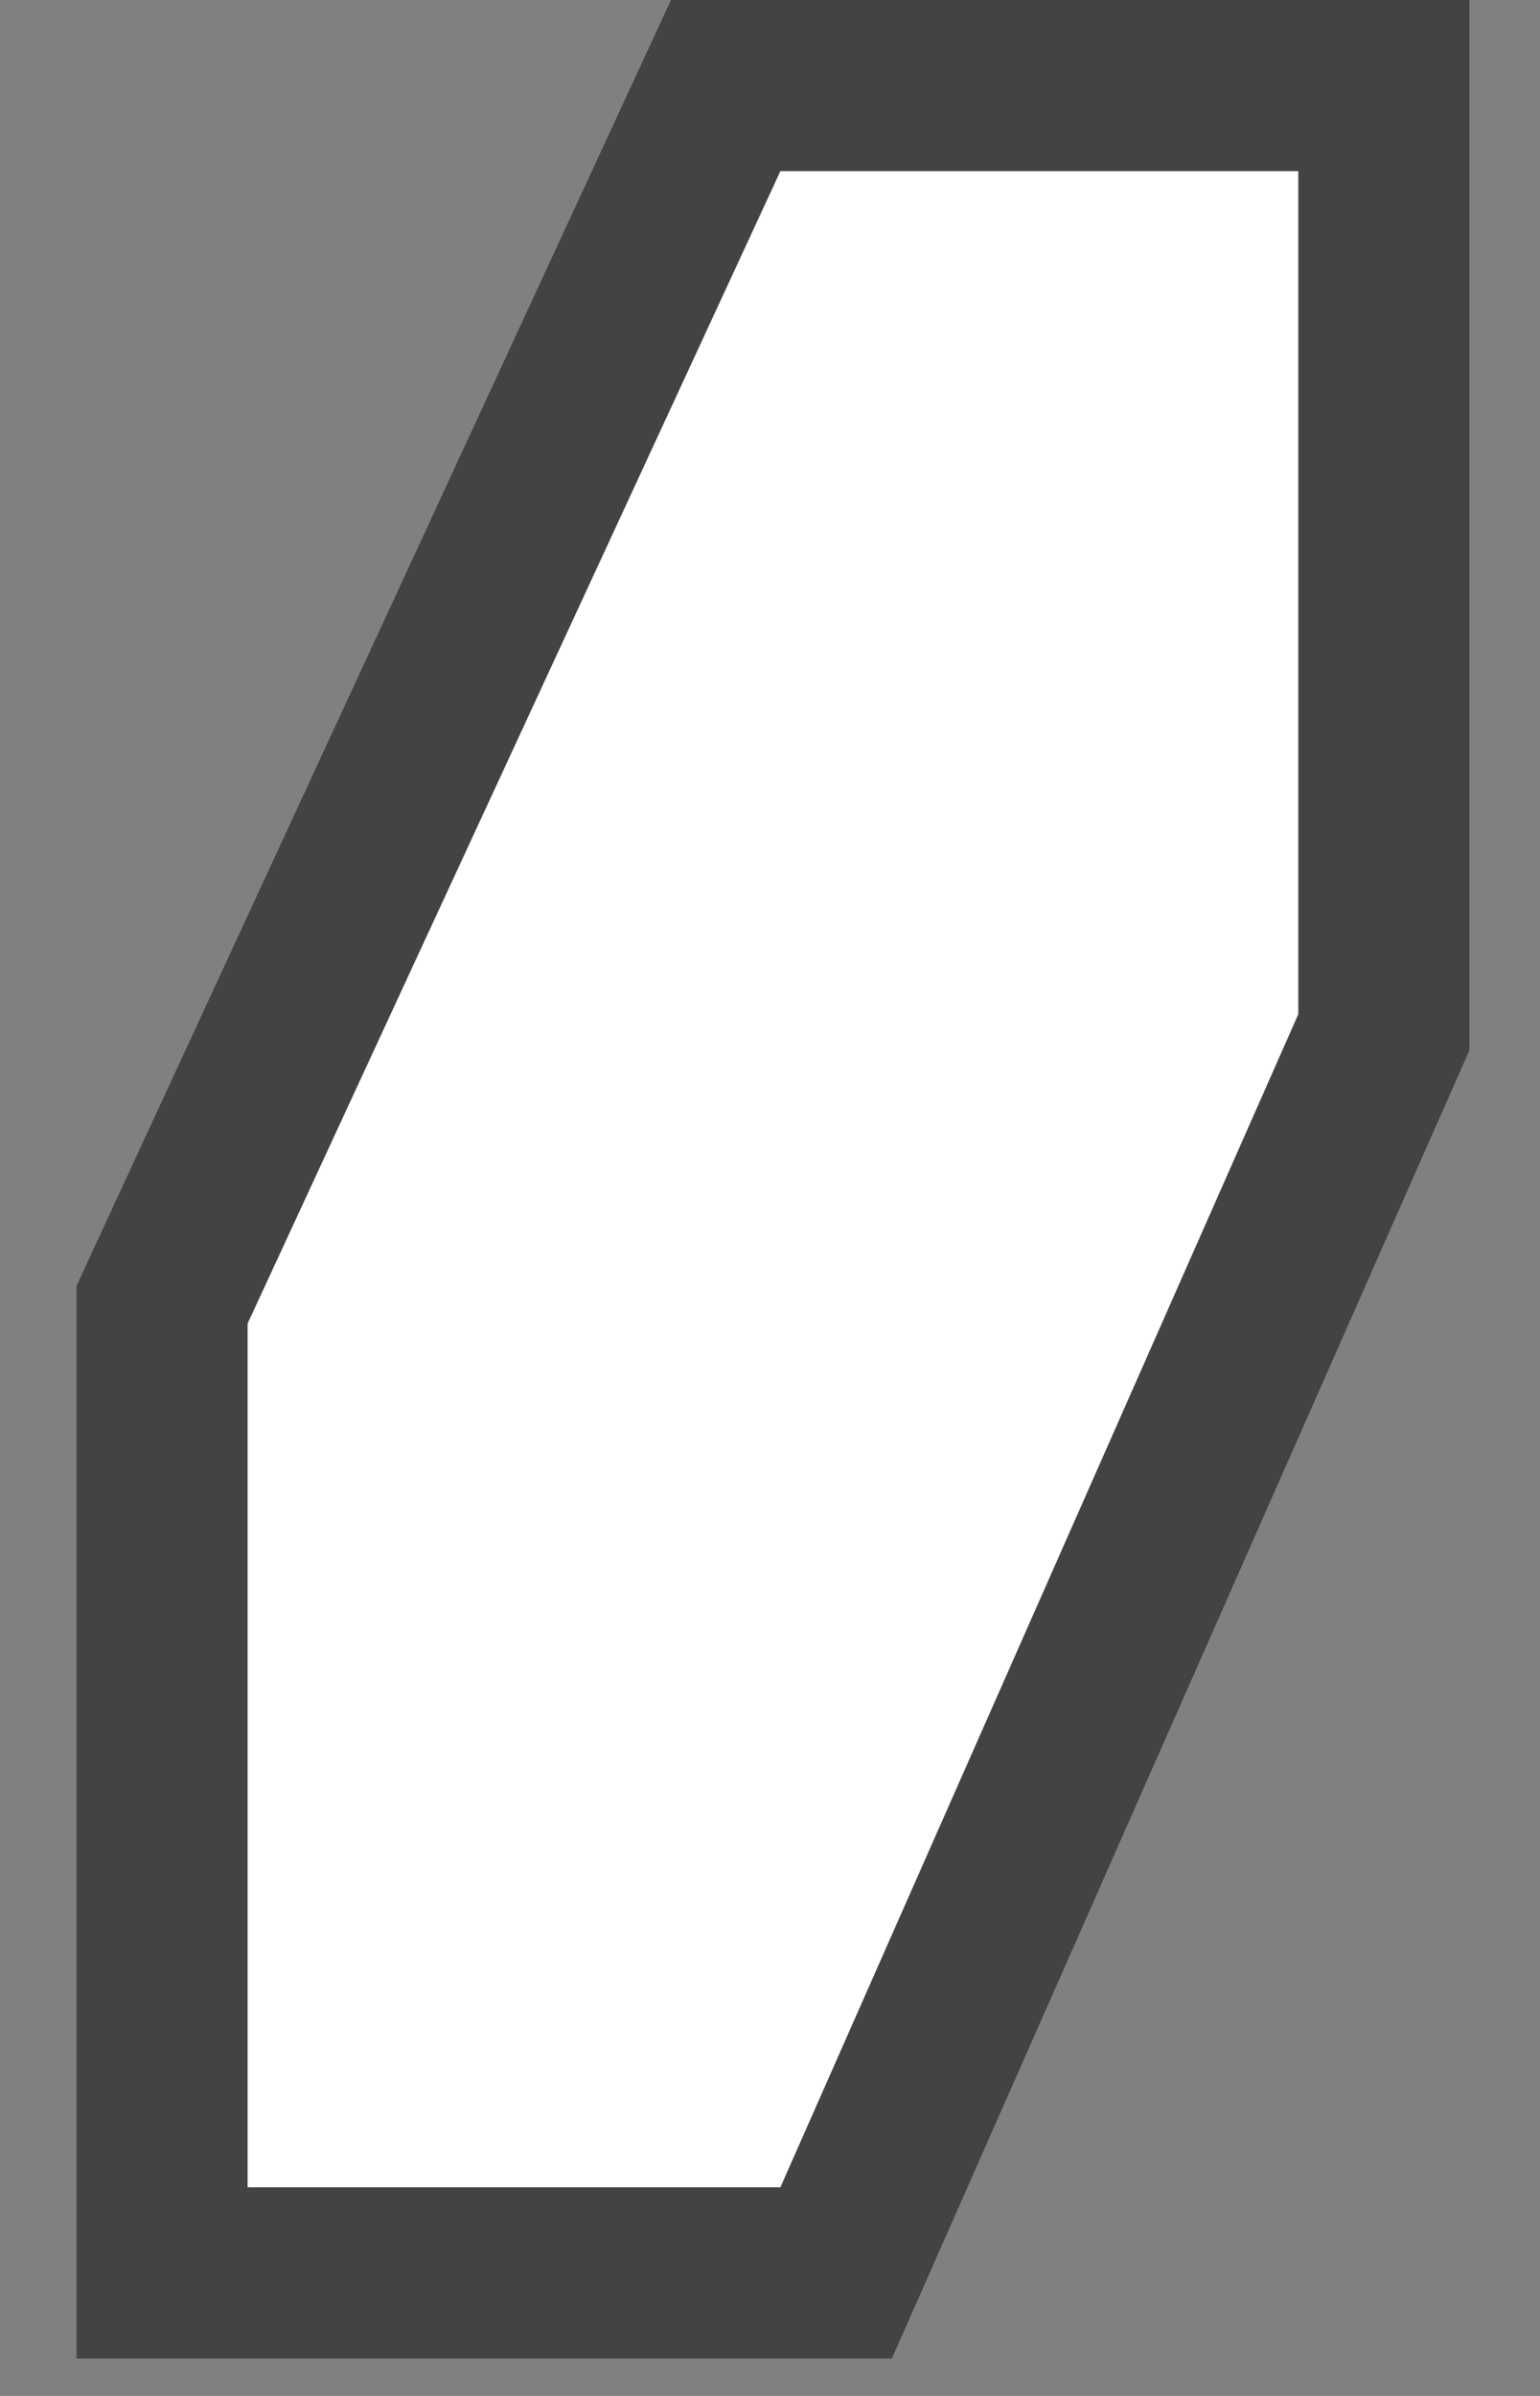 
<svg width="18px" height="28px" viewBox="0 0 18 28" version="1.1" xmlns="http://www.w3.org/2000/svg" xmlns:xlink="http://www.w3.org/1999/xlink" role="img">
    <rect x="0" y="0" width="18" height="28" fill="#808080" stroke="none"/>
    <title>Slide Indication</title>
    <g id="Ontwerp" stroke="none" stroke-width="1" fill="none" fill-rule="evenodd">
        <g id="12_Mobile_Objekt-Copy-10" transform="translate(-230, -607)" fill="#FFFFFF" stroke="#434343" stroke-width="2">
            <g id="Group-27" transform="translate(129, 609)">
                <path d="M117.175,-1 L109.482,-1 L102.894,13.248 L102.894,24.562 L110.773,24.562 L117.175,10.063 L117.175,-1 Z" id="ic_indication"></path>
            </g>
        </g>
    </g>
</svg>
